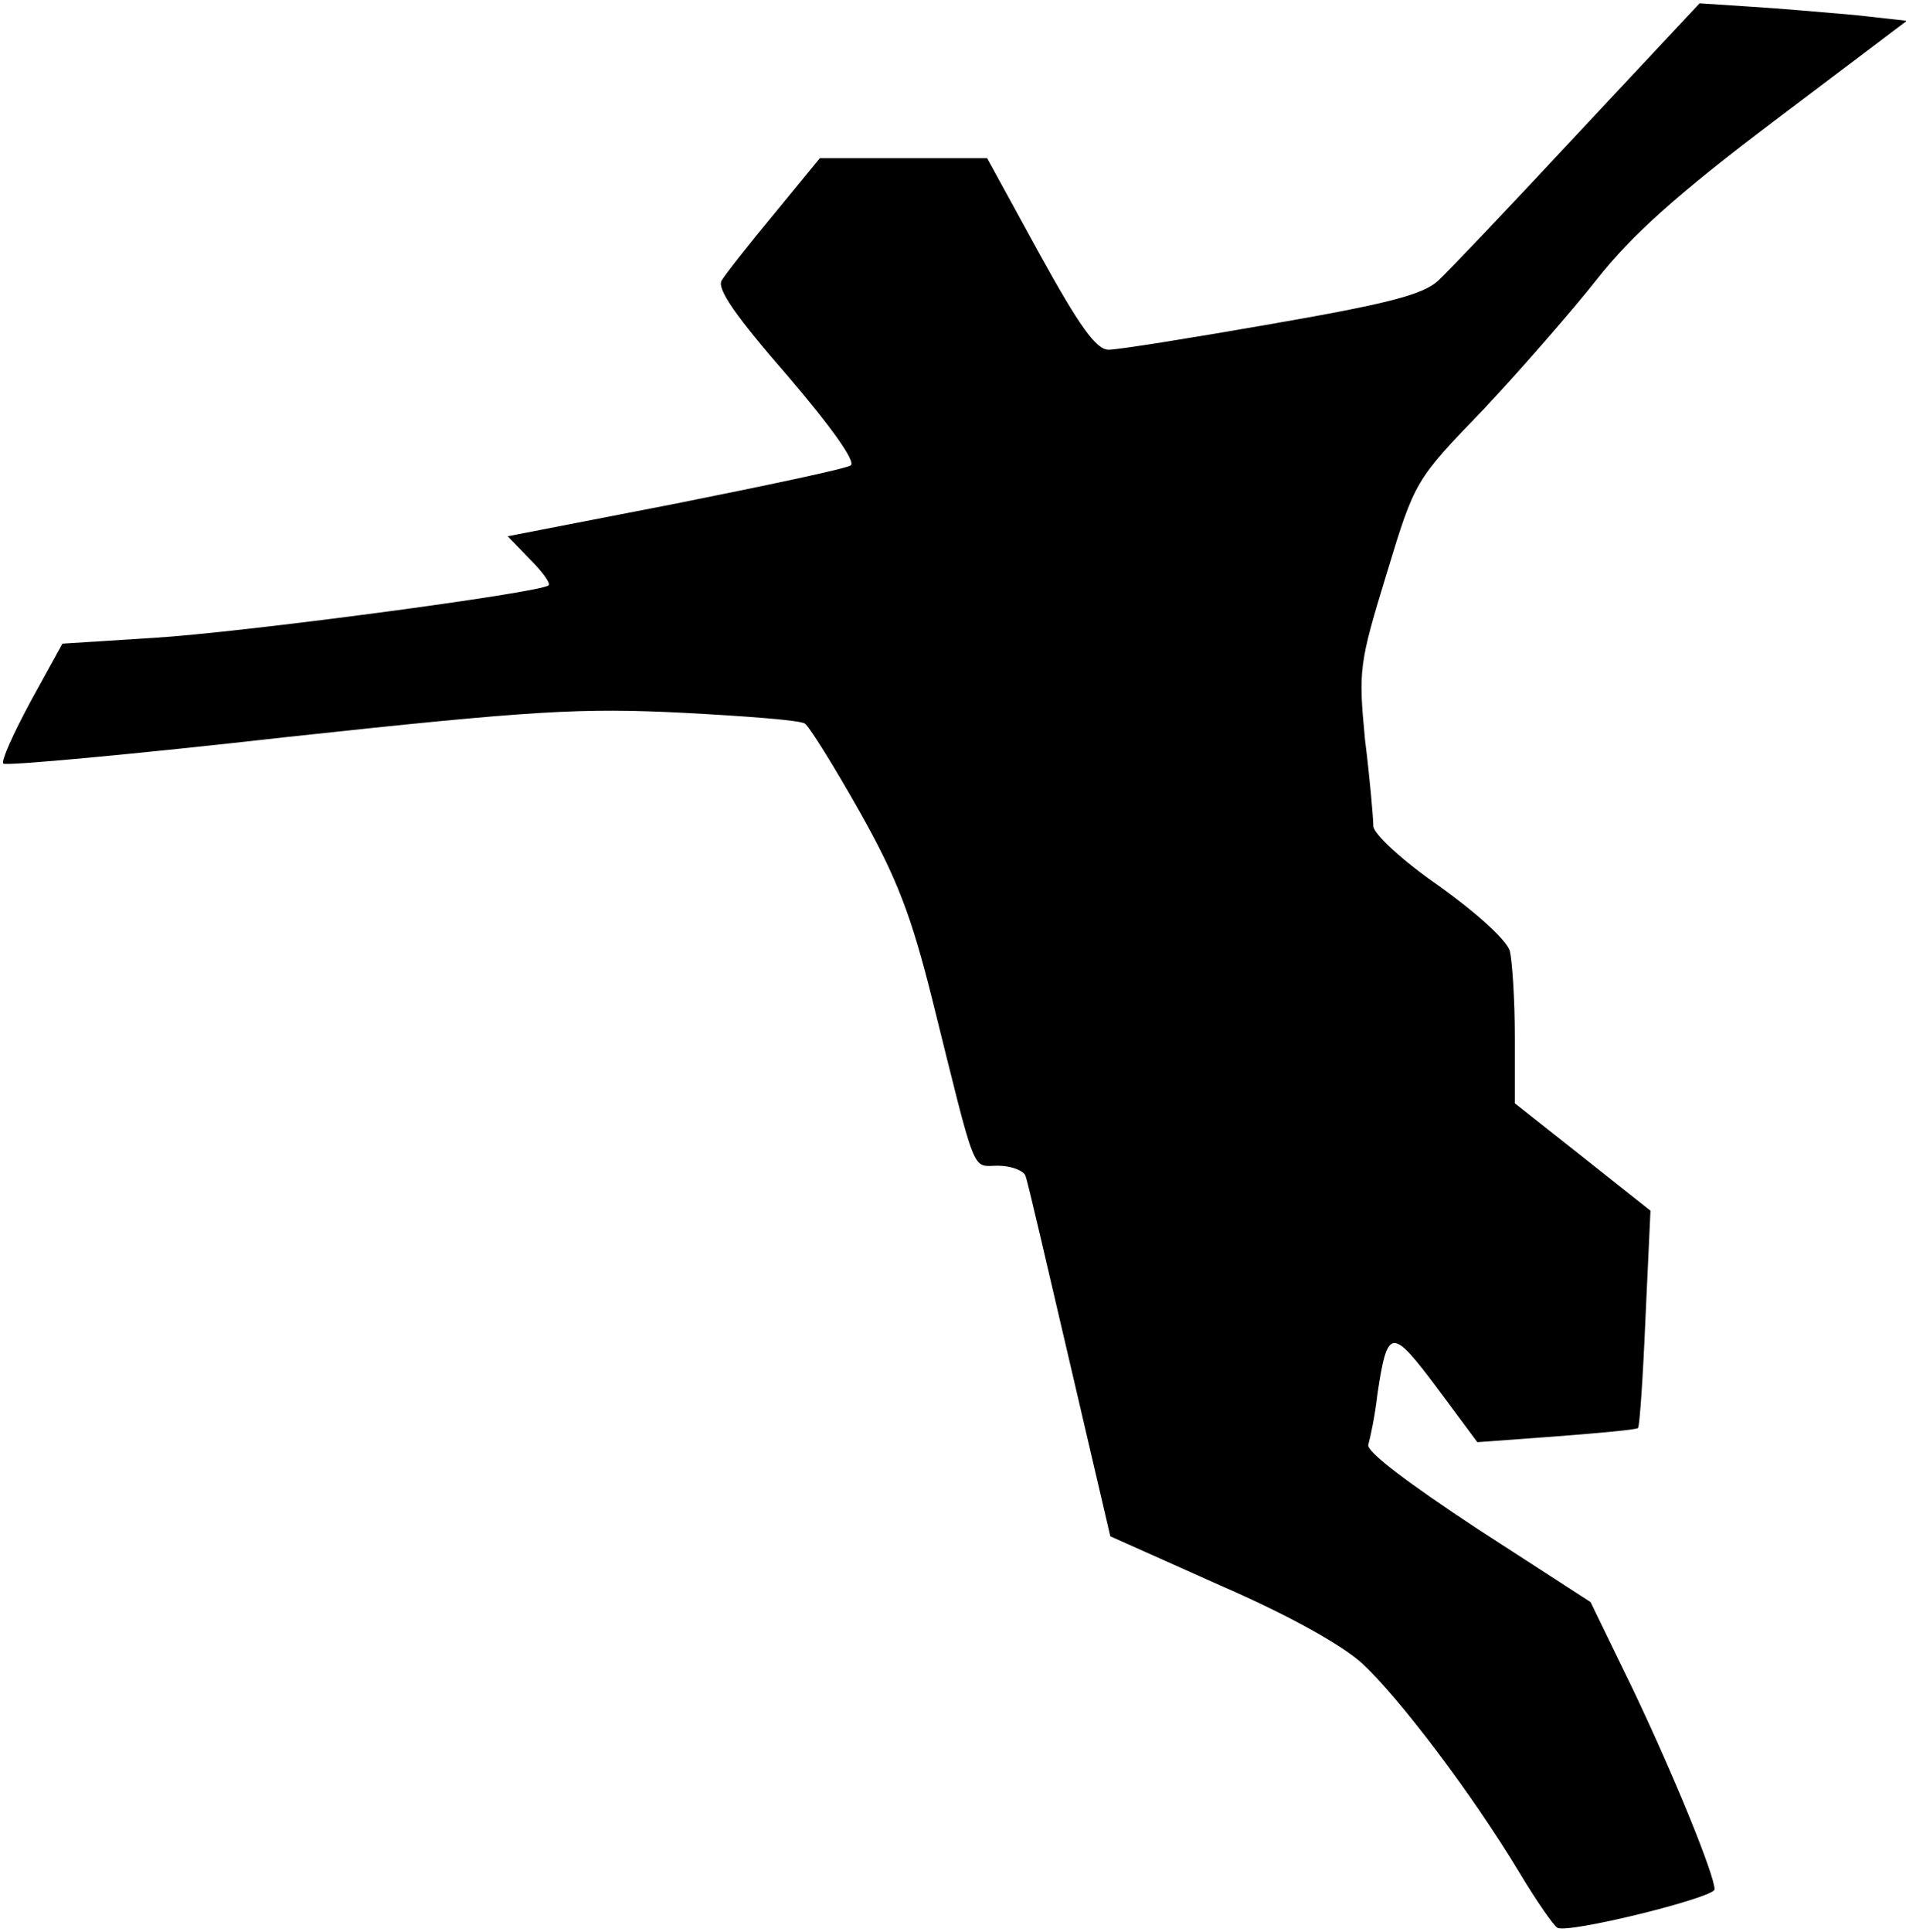 <?xml version="1.0" standalone="no"?>
<!DOCTYPE svg PUBLIC "-//W3C//DTD SVG 20010904//EN"
 "http://www.w3.org/TR/2001/REC-SVG-20010904/DTD/svg10.dtd">
<svg version="1.0" xmlns="http://www.w3.org/2000/svg"
 width="229pt" height="232pt" viewBox="0 0 229 232"
 preserveAspectRatio="xMidYMid meet">
<g transform="translate(0,232) scale(0.1,-0.1)"
fill="#000000" stroke="none">
<path fill="#000000" stroke="none" d="M1896 2160 c-80 -86 -156 -166 -168
-177 -18 -17 -62 -28 -200 -52 -97 -17 -185 -31 -196 -31 -15 0 -35 28 -83
115 l-63 115 -101 0 -100 0 -55 -67 c-30 -36 -59 -73 -63 -80 -6 -10 18 -44
79 -114 53 -62 83 -104 76 -108 -6 -4 -101 -24 -211 -46 l-201 -39 27 -28 c15
-15 25 -29 22 -31 -10 -9 -372 -57 -474 -63 l-110 -7 -38 -69 c-21 -39 -36
-72 -33 -75 3 -3 156 11 342 32 296 32 353 35 474 29 76 -4 142 -9 147 -13 5
-3 35 -51 66 -106 45 -80 62 -125 87 -225 54 -217 47 -200 79 -200 16 0 31 -6
33 -12 3 -7 26 -108 53 -223 l49 -210 132 -59 c83 -36 147 -72 171 -94 45 -42
132 -157 188 -250 21 -35 42 -65 46 -67 11 -8 189 36 189 46 0 17 -48 135 -98
240 l-51 105 -136 88 c-82 54 -134 93 -131 101 2 7 8 34 11 61 12 80 17 80 71
8 l49 -66 95 7 c52 4 96 8 98 10 2 2 6 61 9 132 l6 129 -82 65 -81 64 0 80 c0
44 -3 90 -6 103 -4 13 -39 45 -85 78 -45 31 -79 63 -79 72 0 9 -4 56 -10 104
-8 84 -7 91 26 199 34 112 34 112 117 198 45 48 106 118 136 156 41 52 95 101
213 190 l159 120 -63 7 c-35 3 -91 8 -125 10 l-61 4 -146 -156z"/>
</g>
</svg>
